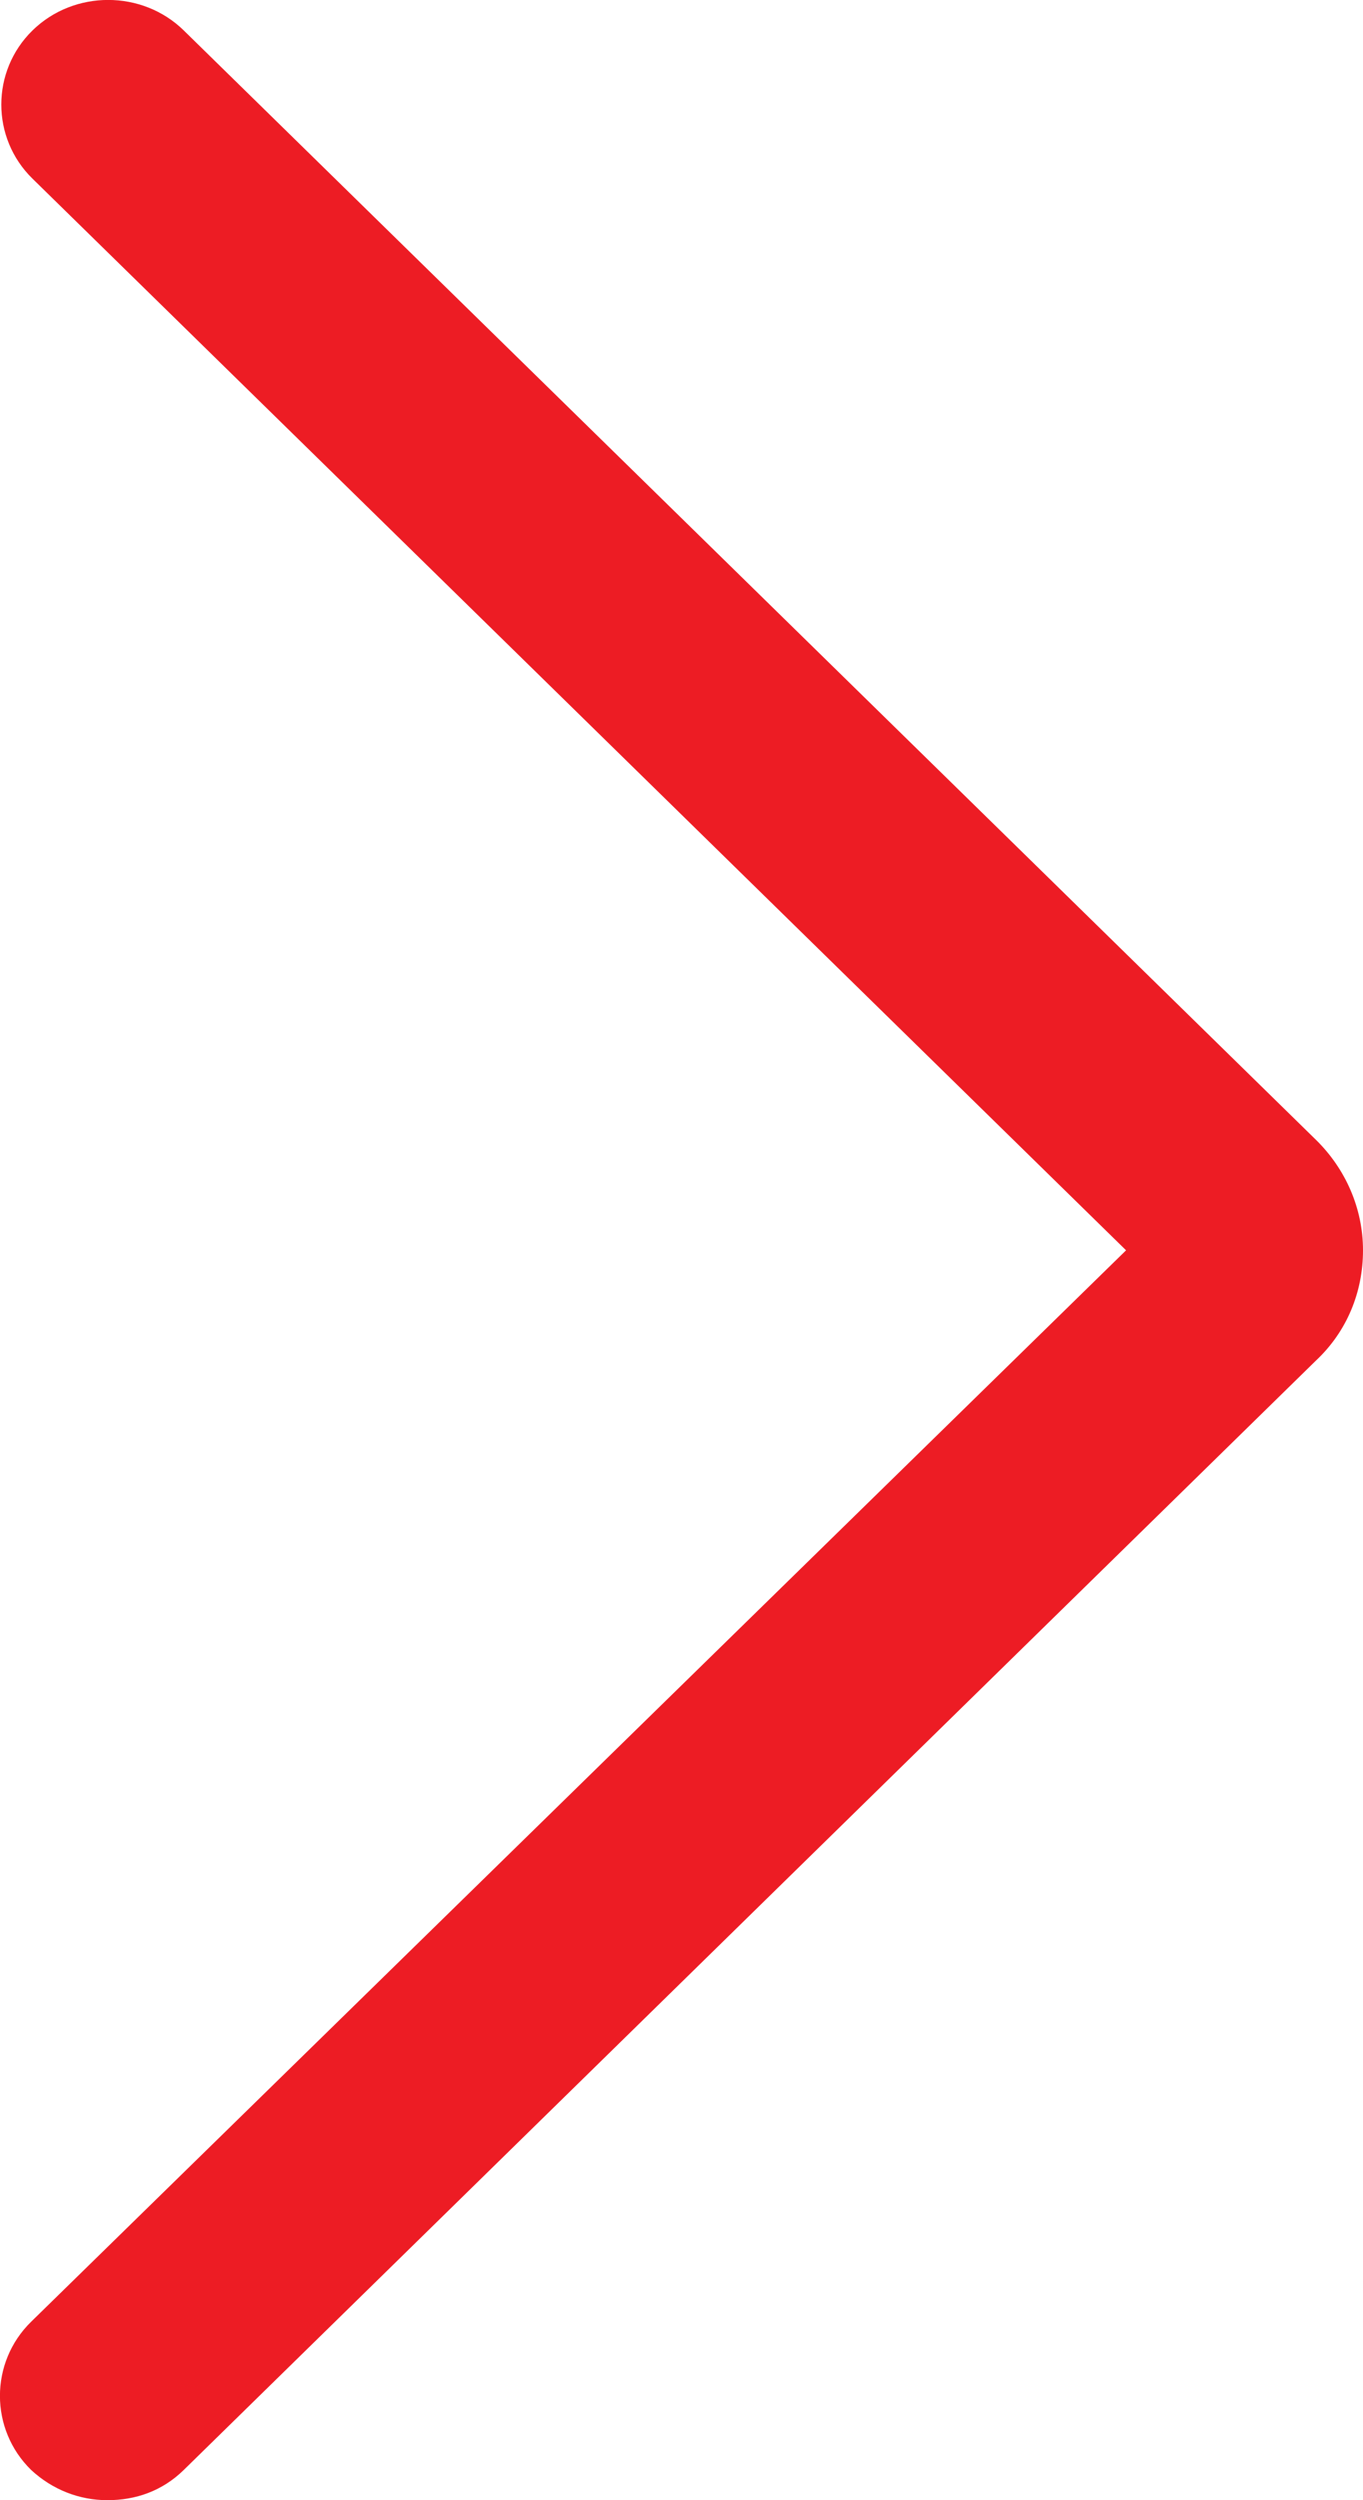 <svg width="6px" height="11px" viewBox="0 0 6 11" version="1.1" xmlns="http://www.w3.org/2000/svg" xmlns:xlink="http://www.w3.org/1999/xlink">
    <g id="Page-1" stroke="none" stroke-width="1" fill="none" fill-rule="evenodd">
        <g id="Frontpage-v1" transform="translate(-1222, -904)" fill="#ED1C24" fill-rule="nonzero">
            <path d="M1222.137,914.215 C1221.954,914.394 1221.954,914.688 1222.137,914.867 C1222.231,914.954 1222.349,915 1222.473,915 C1222.597,915 1222.714,914.96 1222.809,914.867 L1227.794,909.985 C1227.929,909.858 1228,909.685 1228,909.501 C1228,909.316 1227.923,909.143 1227.794,909.016 L1222.809,904.134 C1222.626,903.955 1222.326,903.955 1222.143,904.134 C1221.96,904.313 1221.96,904.607 1222.143,904.786 L1226.957,909.501 L1222.137,914.215 Z" id="XMLID_48_-Copy-10"></path>
        </g>
    </g>
</svg>